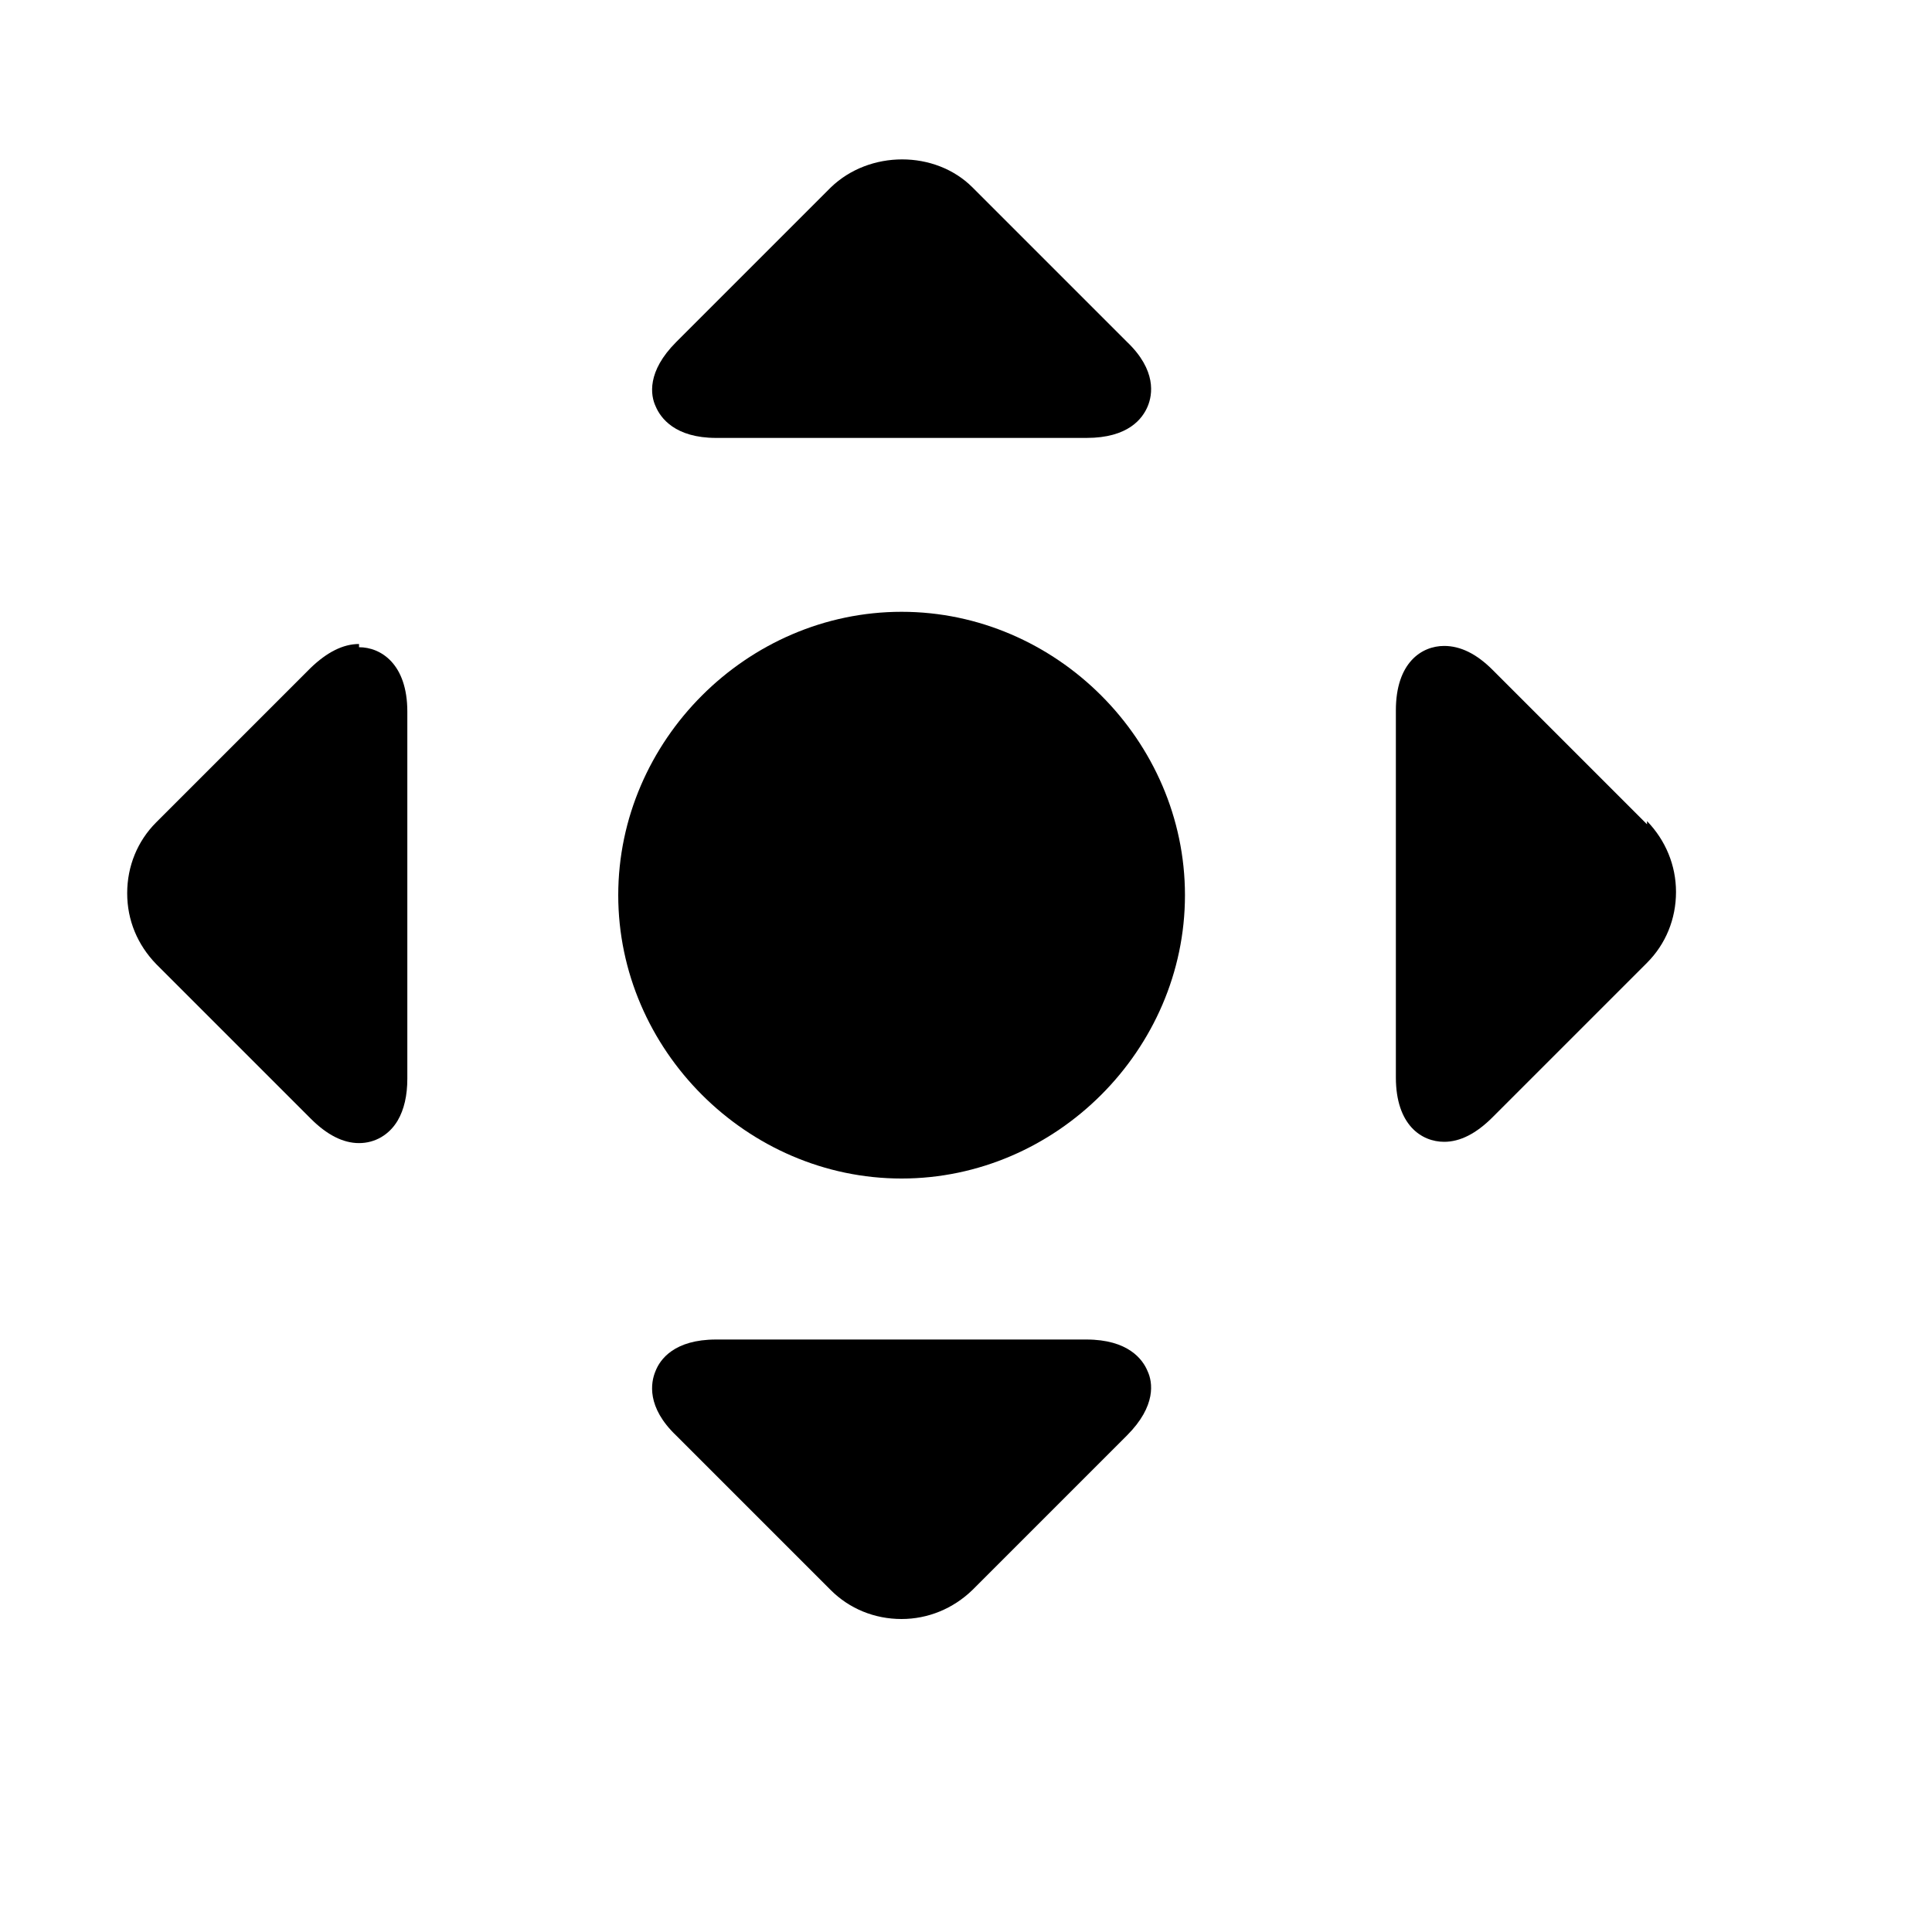 <svg id="article-icon" viewBox="0 0 30 30" xmlns:rdf="http://www.w3.org/1999/02/22-rdf-syntax-ns#" xmlns="http://www.w3.org/2000/svg" height="30" width="30" version="1.1" xmlns:cc="http://creativecommons.org/ns#" xmlns:dc="http://purl.org/dc/elements/1.1/" >
  <defs>
      <link href="../css/svg.css" type="text/css" rel="stylesheet"
            xmlns="http://www.w3.org/1999/xhtml"/>
  </defs>
   <path id="b-arrow" d="m16.819 20.8h-5.7c-0.65 0-0.87 0.31-0.94 0.49-0.076 0.18-0.14 0.56 0.32 1l2.4 2.4c0.29 0.29 0.68 0.45 1.1 0.45 0.41 0 0.8-0.16 1.1-0.45l2.4-2.4c0.46-0.46 0.4-0.83 0.32-1-0.074-0.18-0.3-0.49-0.95-0.49z"/>
   <path id="t-arrow" d="m11.171 6.8h5.7c0.65 0 0.87-0.3 0.95-0.49 0.076-0.18 0.14-0.56-0.32-1l-2.4-2.4c-0.58-0.58-1.6-0.58-2.2 0l-2.4 2.4c-0.46 0.46-0.4 0.83-0.32 1 0.076 0.18 0.3 0.49 0.94 0.49z"/>
   <path id="r-arrow" d="m25.575 12.8-2.4-2.4c-0.25-0.25-0.5-0.37-0.75-0.37-0.35 0-0.75 0.26-0.75 1v5.7c0 0.74 0.4 1 0.75 1 0.25 0 0.5-0.13 0.75-0.38l2.4-2.4c0.29-0.29 0.45-0.68 0.45-1.1 0-0.41-0.16-0.8-0.45-1.1z"/>
   <path id="l-arrow" d="m5.575 10c-0.25 0-0.5 0.13-0.75 0.37l-2.4 2.4c-0.29 0.29-0.45 0.68-0.45 1.1s0.16 0.8 0.45 1.1l2.4 2.4c0.25 0.25 0.5 0.38 0.75 0.38s0.47-0.13 0.6-0.35c0.1-0.17 0.15-0.39 0.15-0.65v-5.7c0-0.74-0.41-1-0.75-1z"/>
   <path id="center" d="m14 9.5c-2.4 0-4.4 2-4.4 4.4s2 4.4 4.4 4.4 4.4-2 4.4-4.4-2-4.4-4.4-4.4z"/>
</svg>
